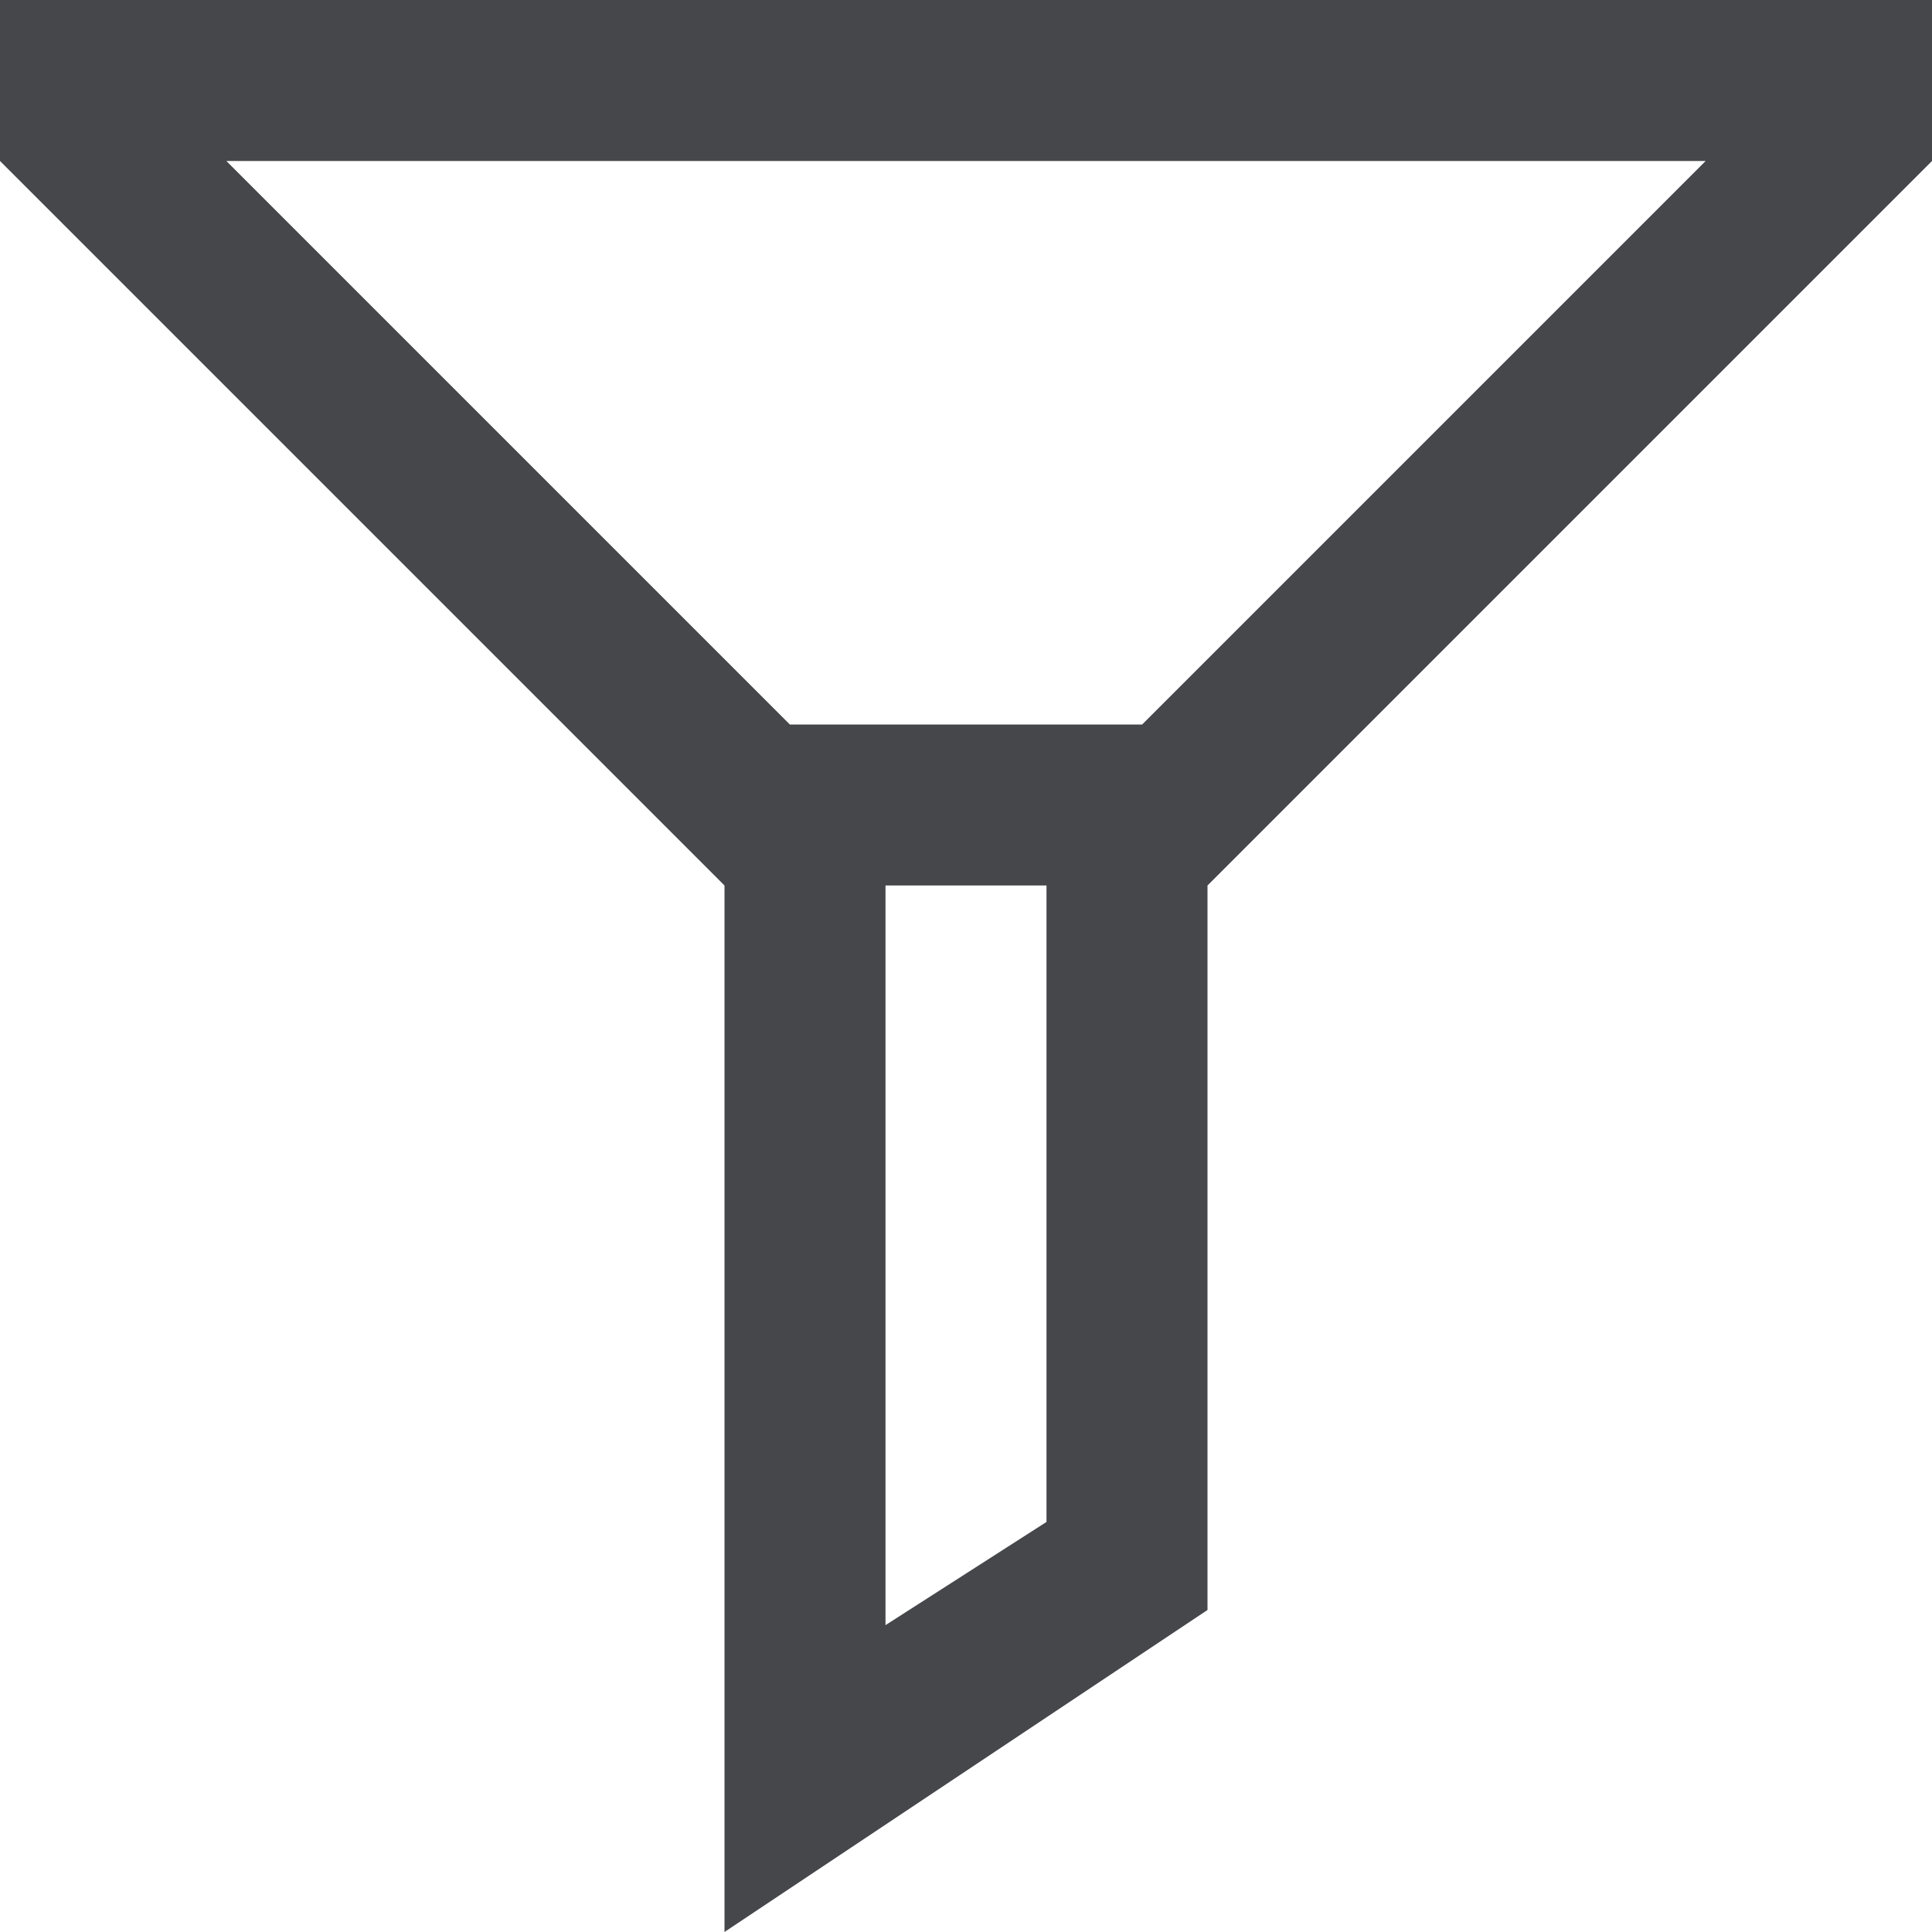 <svg xmlns="http://www.w3.org/2000/svg" viewBox="0 0 24 24">
  <path d="M0 0L0 2L9 11L9 24L15 20L15 11L24 2L24 0 Z M 2.812 2L21.188 2L14.188 9L9.812 9 Z M 11 11L13 11L13 18.906L11 20.188Z" fill="#46474B" />
</svg>